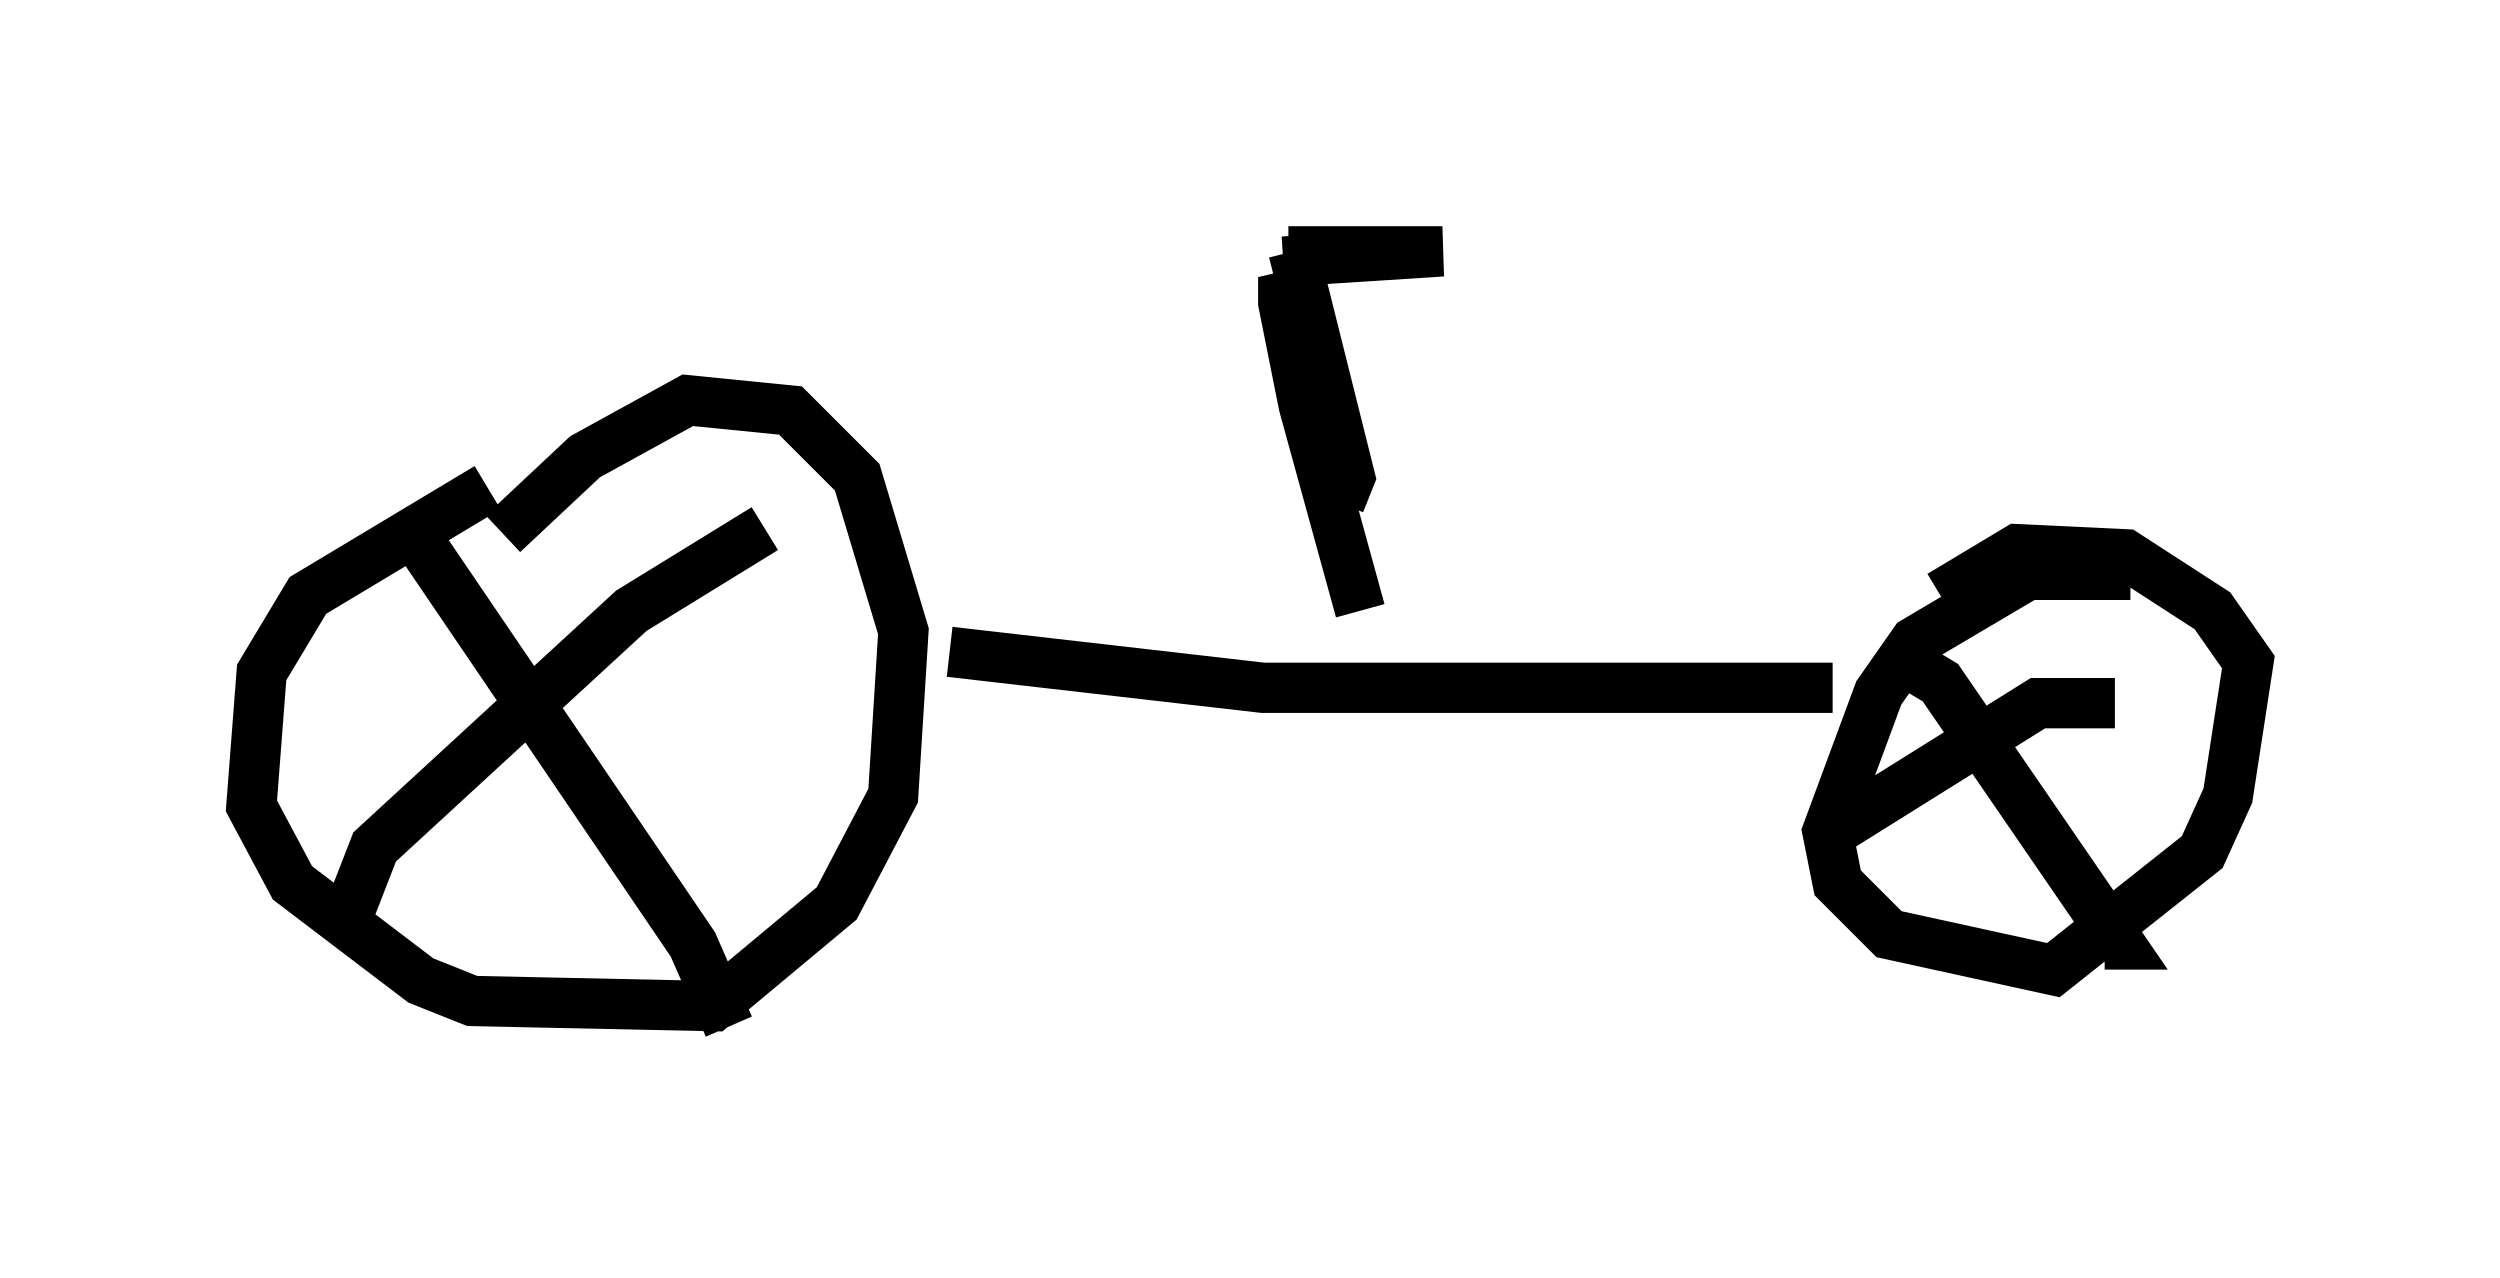 <?xml version="1.0" encoding="utf-8" ?>
<svg baseProfile="full" height="25.415" version="1.1" width="49.711" xmlns="http://www.w3.org/2000/svg" xmlns:ev="http://www.w3.org/2001/xml-events" xmlns:xlink="http://www.w3.org/1999/xlink"><defs /><rect fill="white" height="25.415" width="49.711" x="0" y="0" /><path d="M12.758, 10.002 m-3.063, -0.306 l-3.573, 2.144 -0.919, 1.531 l-0.204, 2.654 0.817, 1.531 l2.552, 1.94 1.021, 0.408 l4.798, 0.102 2.45, -2.042 l1.123, -2.144 0.204, -3.267 l-0.919, -3.063 -1.327, -1.327 l-2.042, -0.204 -2.042, 1.123 l-1.633, 1.531 m-1.838, -0.102 l5.615, 8.269 0.715, 1.633 m0.715, -9.902 l-2.654, 1.633 -5.104, 4.696 l-0.715, 1.838 m12.148, -5.717 l6.227, 0.715 11.331, 0.0 m5.921, -2.246 l-2.042, 0.0 -2.246, 1.327 l-0.715, 1.021 -1.021, 2.756 l0.204, 1.021 1.021, 1.021 l3.267, 0.715 2.96, -2.348 l0.51, -1.123 0.408, -2.654 l-0.715, -1.021 -1.735, -1.123 l-2.144, -0.102 -1.531, 0.919 m-0.51, 1.429 l0.51, 0.306 3.573, 5.206 l-0.306, 0.0 m0.204, -4.798 l-1.531, 0.0 -4.083, 2.552 m-9.392, -4.39 l-1.123, -4.083 -0.408, -2.042 l0.0, -0.51 0.204, 0.408 m0.919, 4.083 l0.204, -0.51 -1.123, -4.492 m-0.102, 0.0 l3.063, 0.0 -3.165, 0.204 " fill="none" stroke="black" stroke-width="1" /></svg>